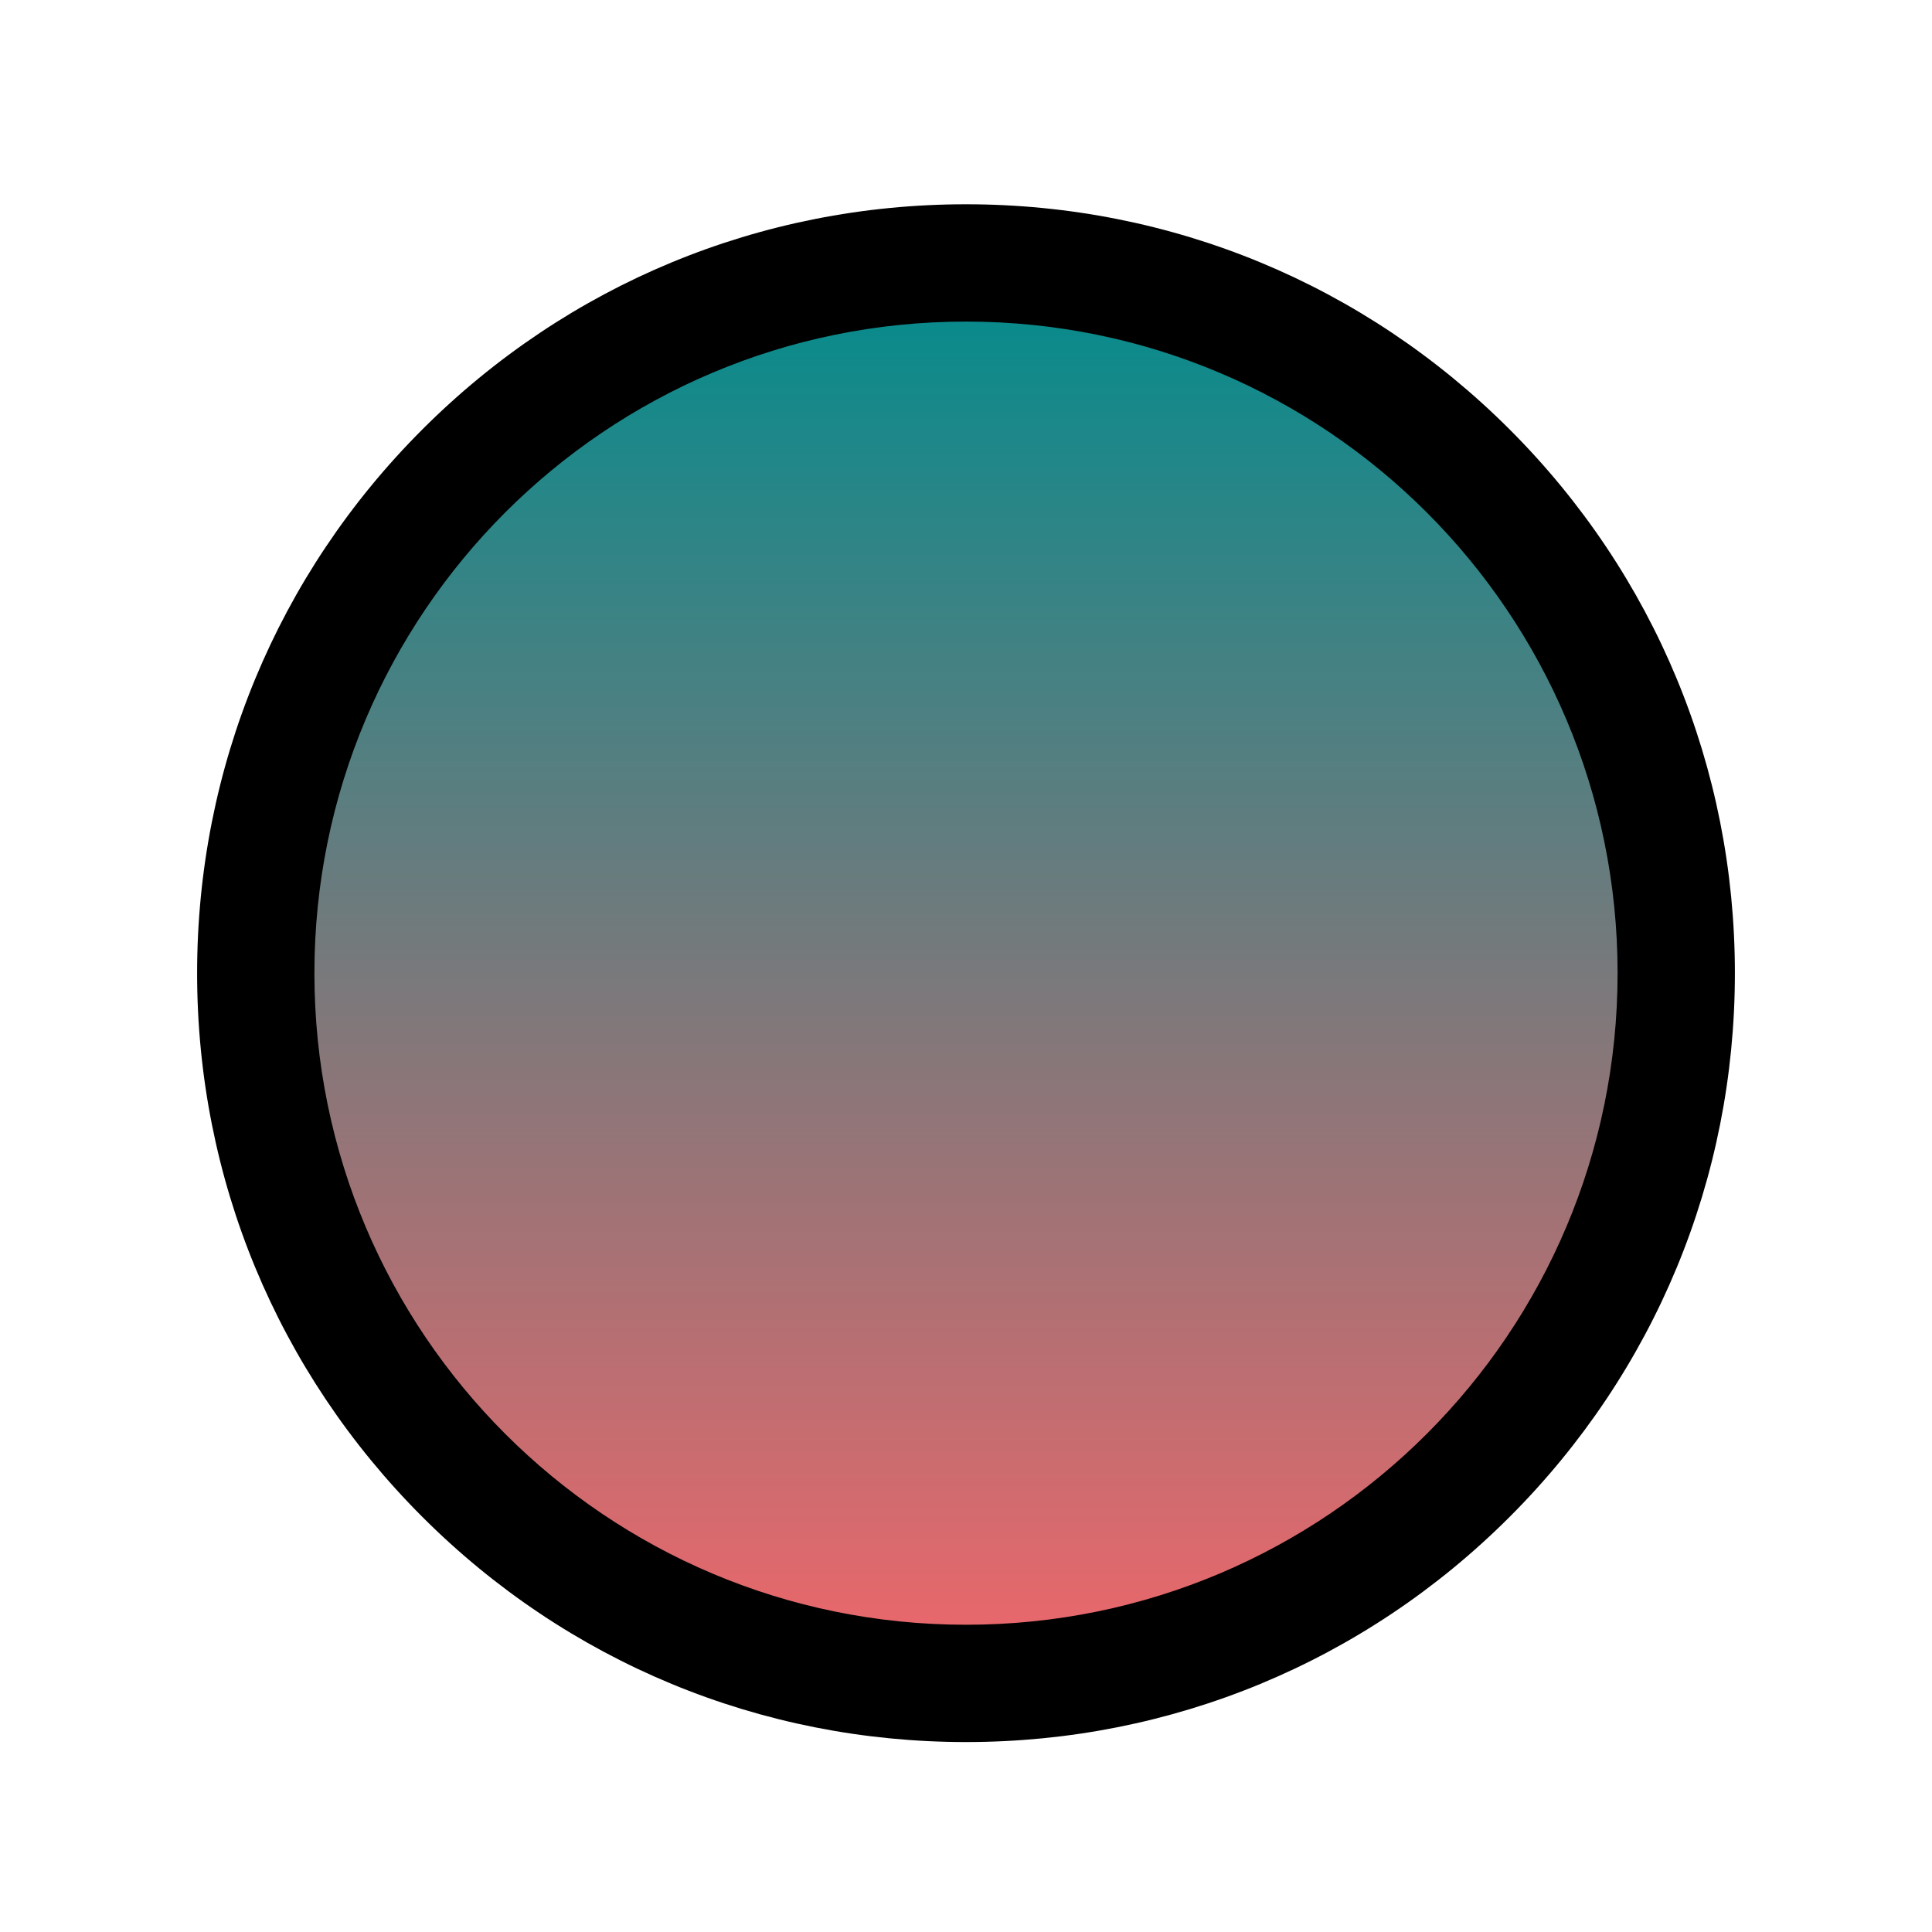 <?xml version="1.0" encoding="UTF-8"?><svg id="uuid-bb321c60-e03d-48af-8174-3169ff990761" xmlns="http://www.w3.org/2000/svg" width="280" height="280" xmlns:xlink="http://www.w3.org/1999/xlink" viewBox="0 0 280 280"><defs><linearGradient id="uuid-3c755f4d-f6ab-43af-86ec-7db5035346e8" x1="140" y1="38.104" x2="140" y2="243.972" gradientUnits="userSpaceOnUse"><stop offset="0" stop-color="#008c8d"/><stop offset="1" stop-color="#f1666a"/></linearGradient></defs><circle cx="140" cy="141.038" r="102.934" fill="url(#uuid-3c755f4d-f6ab-43af-86ec-7db5035346e8)" stroke-width="0"/><path d="M140,46.605c52.154,0,94.434,42.279,94.434,94.433s-42.279,94.433-94.434,94.433-94.434-42.279-94.434-94.433,42.279-94.433,94.434-94.433M140,29.605c-29.765,0-57.749,11.591-78.795,32.638-21.047,21.047-32.638,49.03-32.638,78.795s11.591,57.748,32.638,78.795,49.03,32.638,78.795,32.638,57.749-11.591,78.795-32.638,32.638-49.03,32.638-78.795-11.591-57.748-32.638-78.795c-21.047-21.047-49.03-32.638-78.795-32.638h0Z" stroke-width="0"/></svg>